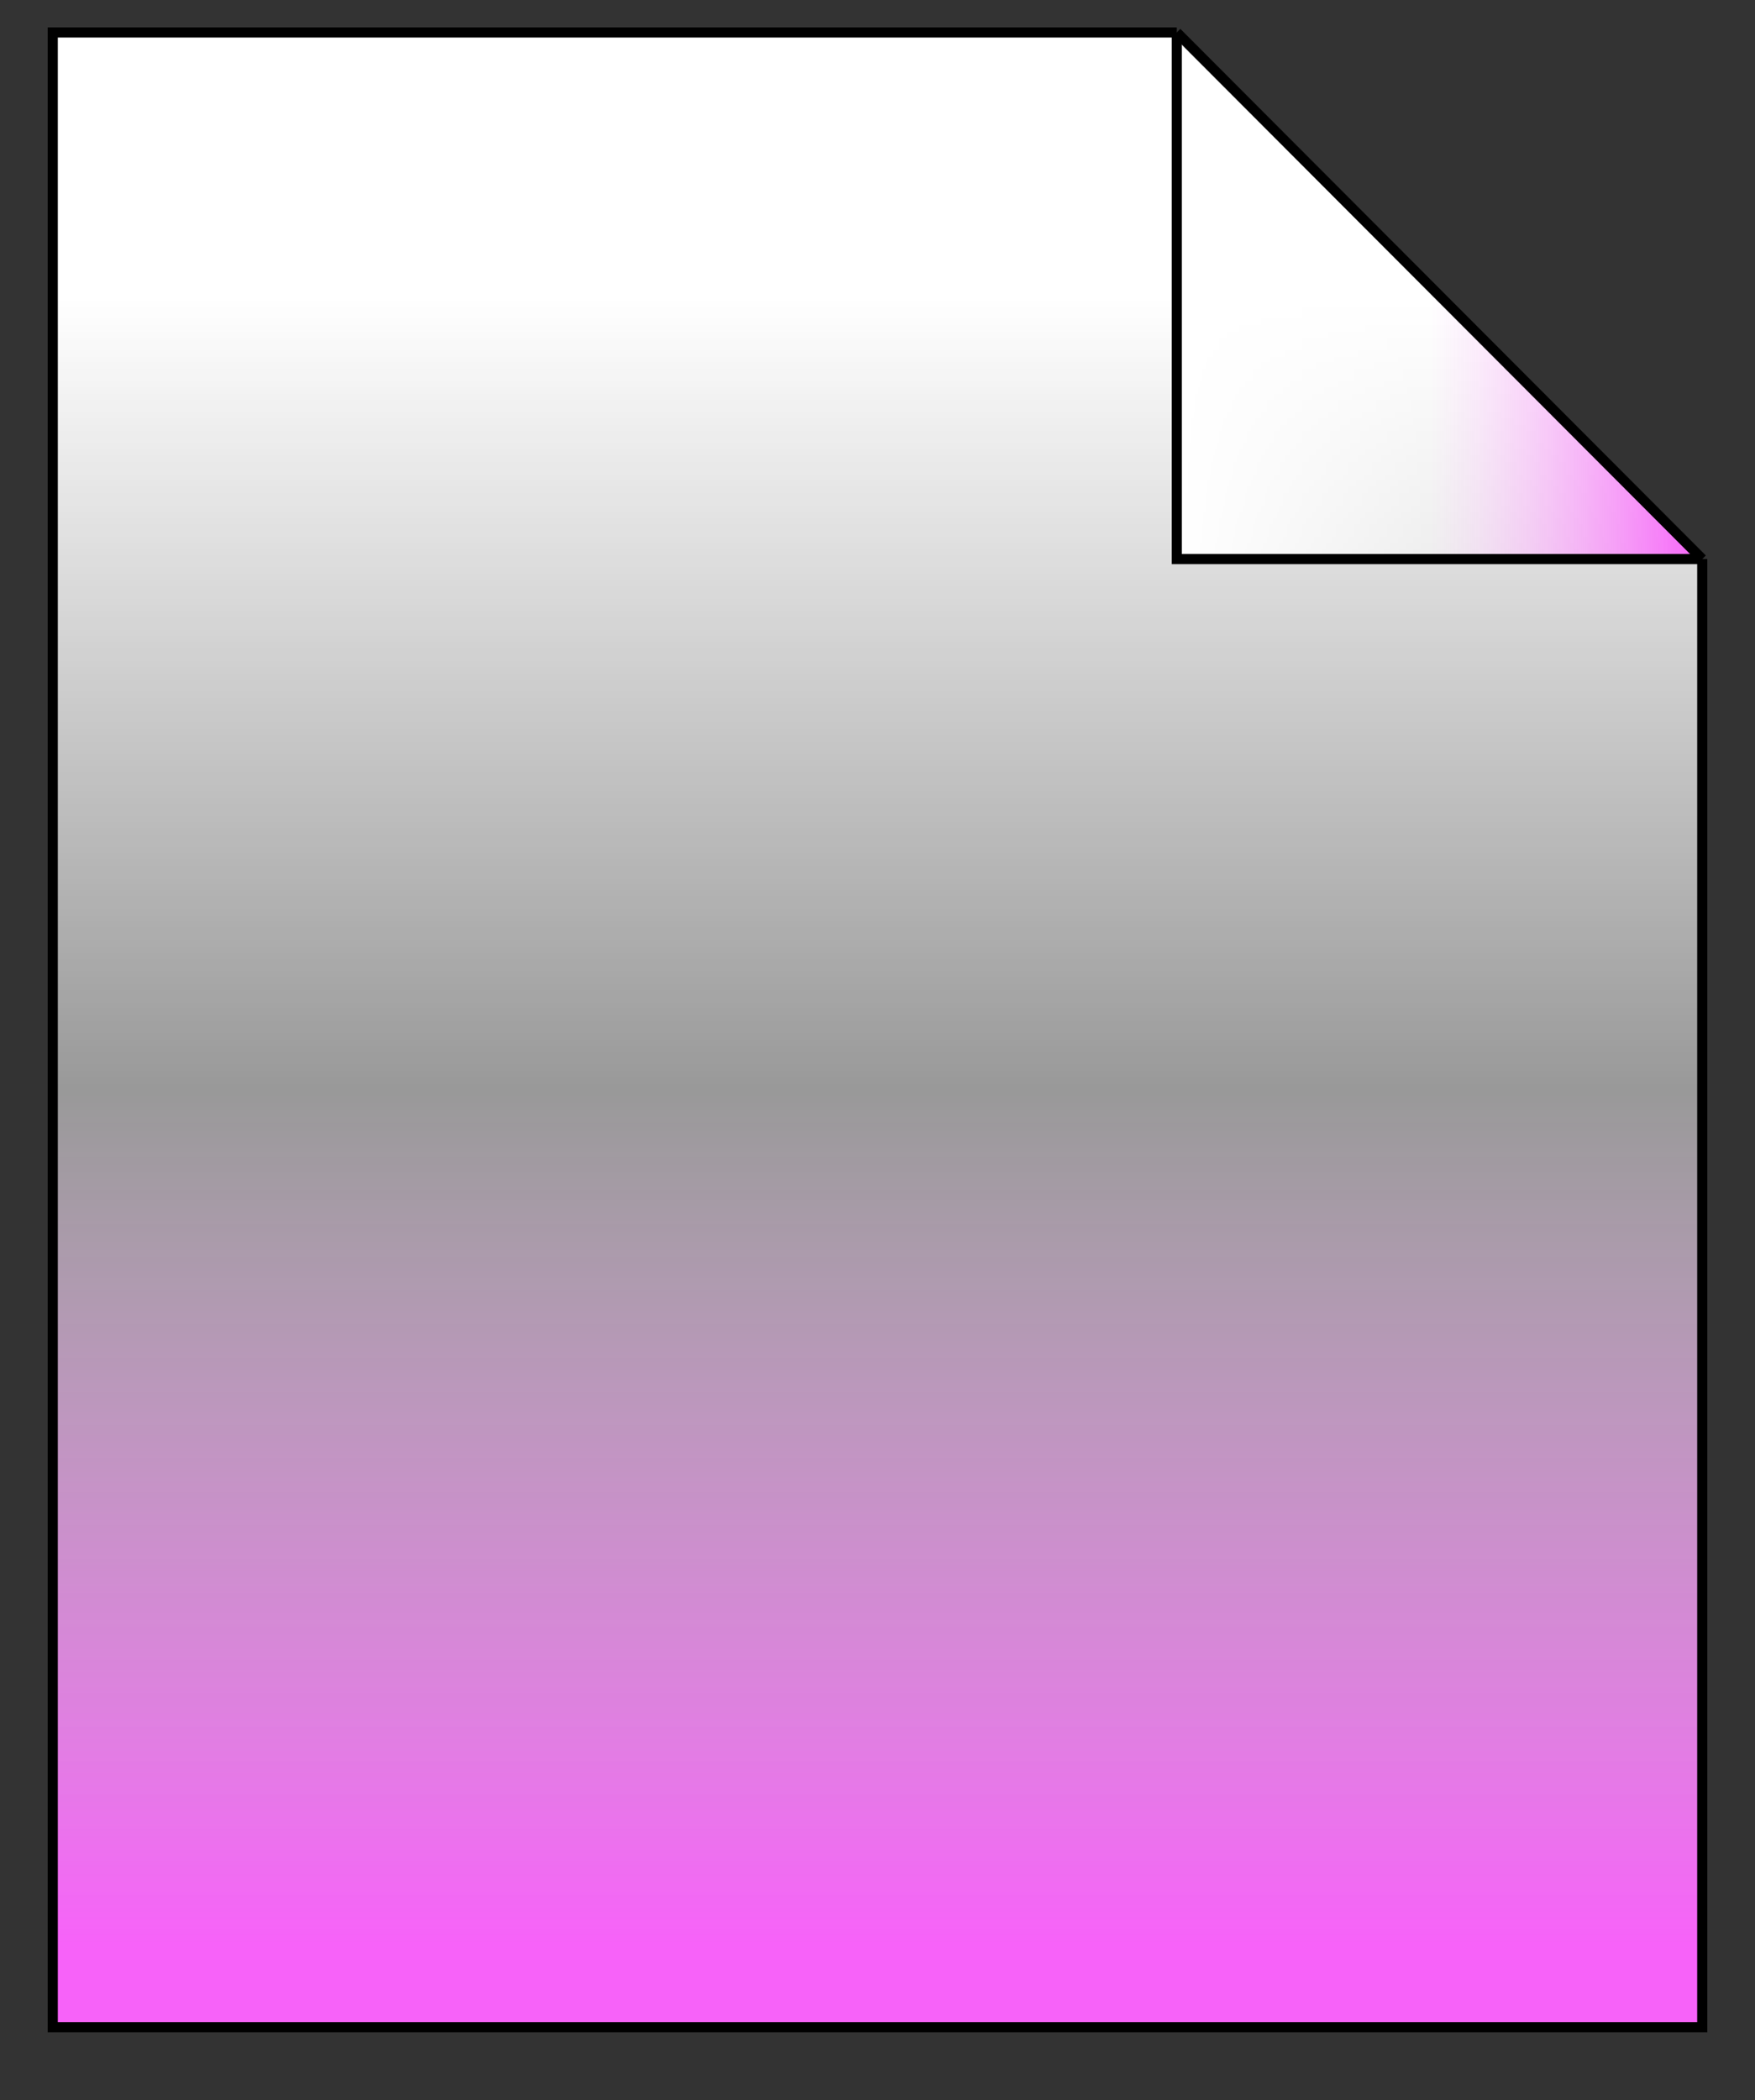 <?xml version="1.0" encoding="utf-8"?>
<!-- Generator: Adobe Illustrator 23.0.6, SVG Export Plug-In . SVG Version: 6.00 Build 0)  -->
<svg version="1.1" id="Layer_1" xmlns="http://www.w3.org/2000/svg" xmlns:xlink="http://www.w3.org/1999/xlink" x="0px" y="0px"
	 viewBox="0 0 173 207" style="enable-background:new 0 0 173 207;" xml:space="preserve">
<rect x="0" y="0" width="173" height="207" fill="#333333" stroke="none"/>
<style type="text/css">
	.st0{fill-rule:evenodd;clip-rule:evenodd;fill:url(#Stroke-3_1_);stroke:#000000;}
	.st1{fill:url(#Stroke-1_1_);stroke:#000000;}
	.st2{fill:url(#Stroke-5_1_);stroke:#000000;}
</style>
<g id="Readings" transform="translate(-340, -81)">
	<g id="Page-1" transform="translate(345, 84)">
		<linearGradient id="Stroke-3_1_" gradientUnits="userSpaceOnUse" x1="81.5" y1="26.308" x2="81.5" y2="188.908">
			<stop  offset="0" style="stop-color:#FFFFFF"/>
			<stop  offset="0.48" style="stop-color:#FFFFFF;stop-opacity:0.5"/>
			<stop  offset="0.999" style="stop-color:#F762F9"/>
		</linearGradient>
		<polyline id="Stroke-3" class="st0" points="162.8,52.1 162.8,196.8 0.2,196.8 0.2,0.2 111,0.2 		"/>
		<linearGradient id="Stroke-1_1_" gradientUnits="userSpaceOnUse" x1="111" y1="26.15" x2="162.8" y2="26.15">
			<stop  offset="0" style="stop-color:#FFFFFF"/>
			<stop  offset="0.48" style="stop-color:#FFFFFF;stop-opacity:0.5"/>
			<stop  offset="0.999" style="stop-color:#F762F9"/>
		</linearGradient>
		<polyline id="Stroke-1" class="st1" points="111,0.2 111,52.1 162.8,52.1 		"/>
		<linearGradient id="Stroke-5_1_" gradientUnits="userSpaceOnUse" x1="111" y1="26.15" x2="162.8" y2="26.15">
			<stop  offset="0" style="stop-color:#FFFFFF"/>
			<stop  offset="0.48" style="stop-color:#FFFFFF;stop-opacity:0.5"/>
			<stop  offset="0.999" style="stop-color:#F762F9"/>
		</linearGradient>
		<path id="Stroke-5" class="st2" d="M162.8,52.1L111,0.2"/>
	</g>
</g>
</svg>
